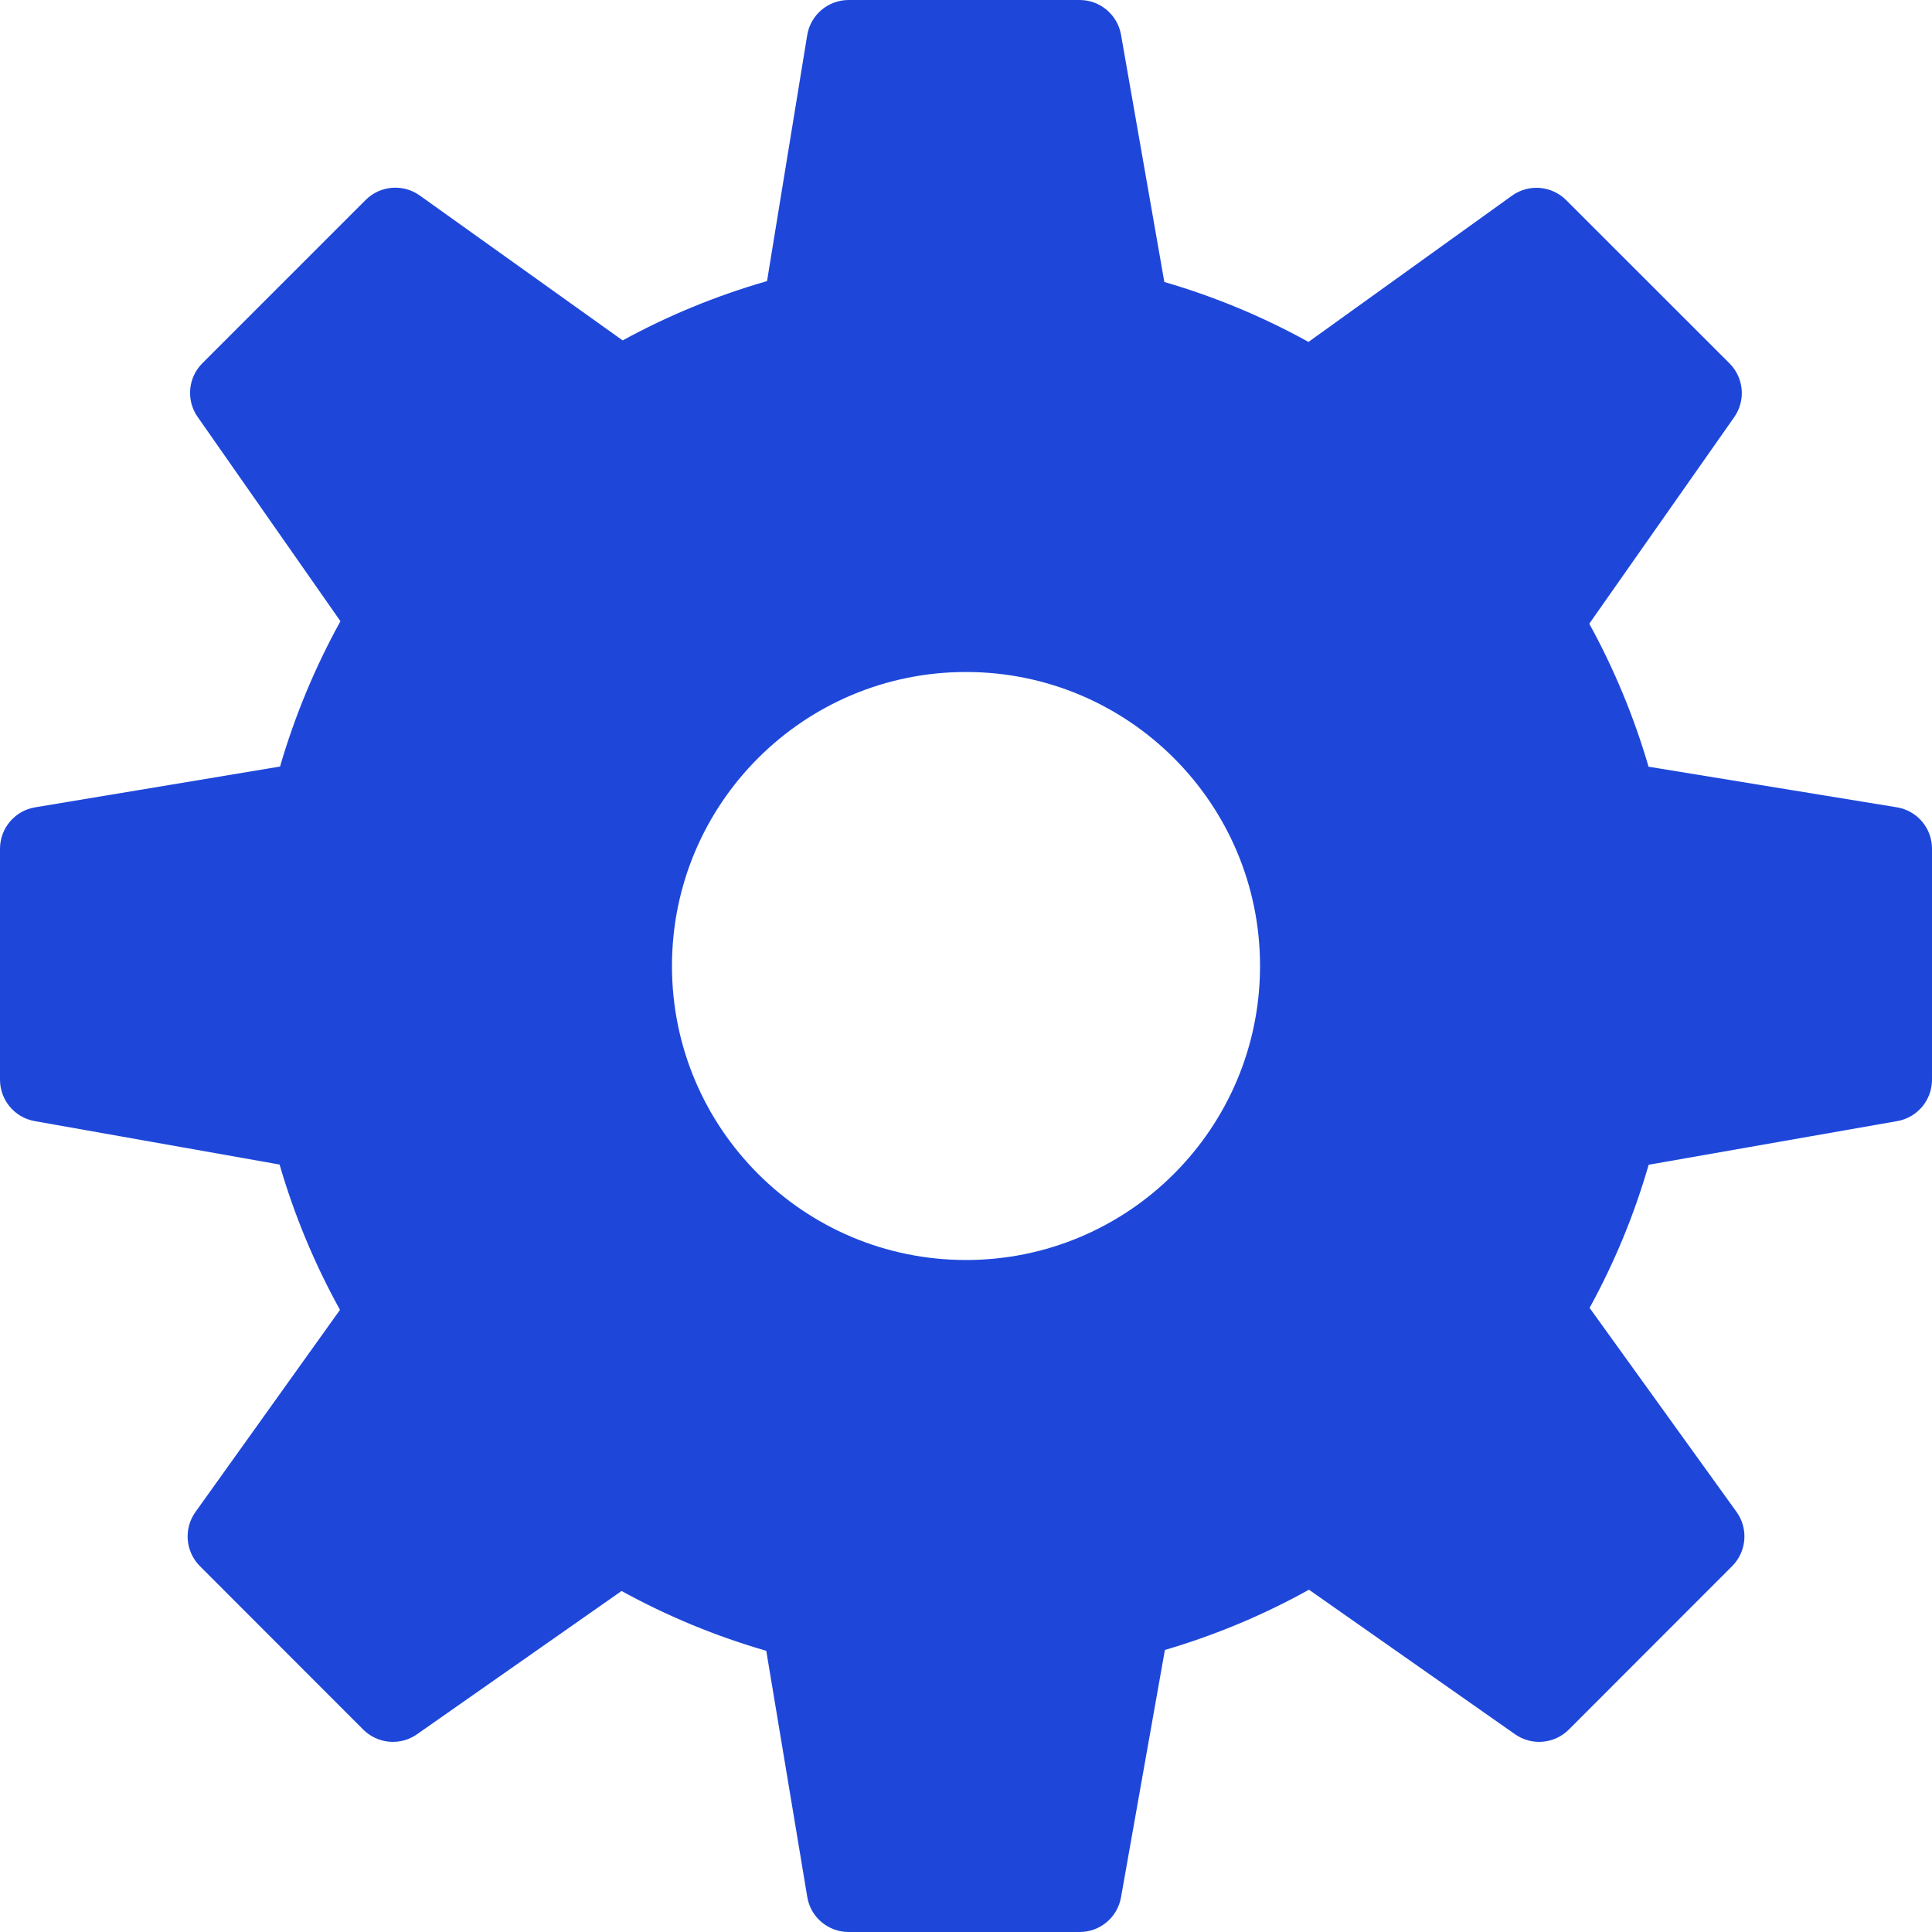 <svg width="270" height="270" viewBox="0 0 270 270" fill="none" xmlns="http://www.w3.org/2000/svg">
<path fill-rule="evenodd" clip-rule="evenodd" d="M230.389 107.149L265.081 112.82C267.923 113.282 270.005 115.735 270 118.613V150.895C270 153.741 267.956 156.183 265.145 156.676L230.406 162.775C228.393 169.735 225.629 176.44 222.148 182.778L242.681 211.287C244.365 213.622 244.102 216.834 242.07 218.87L219.247 241.709C217.228 243.722 214.058 244.009 211.722 242.36L182.928 222.163C176.578 225.696 169.833 228.515 162.795 230.585L156.661 265.157C156.168 267.958 153.731 270 150.884 270H118.599C115.729 270 113.28 267.928 112.818 265.105L107.087 230.703C100.061 228.673 93.281 225.872 86.865 222.345L58.278 242.365C55.948 244.004 52.772 243.722 50.758 241.709L27.936 218.87C25.91 216.834 25.646 213.634 27.314 211.304L47.512 183.055C43.949 176.609 41.12 169.806 39.071 162.746L4.843 156.676C2.043 156.178 0 153.741 0 150.895V118.613C0 115.747 2.078 113.294 4.907 112.825L39.136 107.126C41.196 100.047 44.026 93.244 47.577 86.817L27.625 58.273C25.987 55.943 26.269 52.773 28.282 50.76L51.099 27.945C53.136 25.92 56.323 25.65 58.666 27.323L87.018 47.573C93.387 44.086 100.149 41.31 107.193 39.285L112.806 4.925C113.268 2.084 115.722 0 118.599 0H150.884C153.738 0 156.173 2.054 156.666 4.86L162.719 39.408C169.722 41.445 176.472 44.251 182.864 47.784L211.294 27.352C213.629 25.668 216.835 25.932 218.872 27.963L241.701 50.778C243.714 52.797 243.996 55.972 242.357 58.302L222.105 87.163C225.582 93.496 228.358 100.188 230.389 107.149ZM93.909 135C93.909 157.692 112.306 176.087 135 176.087C157.694 176.087 176.091 157.692 176.091 135C176.091 112.308 157.694 93.913 135 93.913C112.306 93.913 93.909 112.308 93.909 135Z" fill="#1E47DA"/>
</svg>
